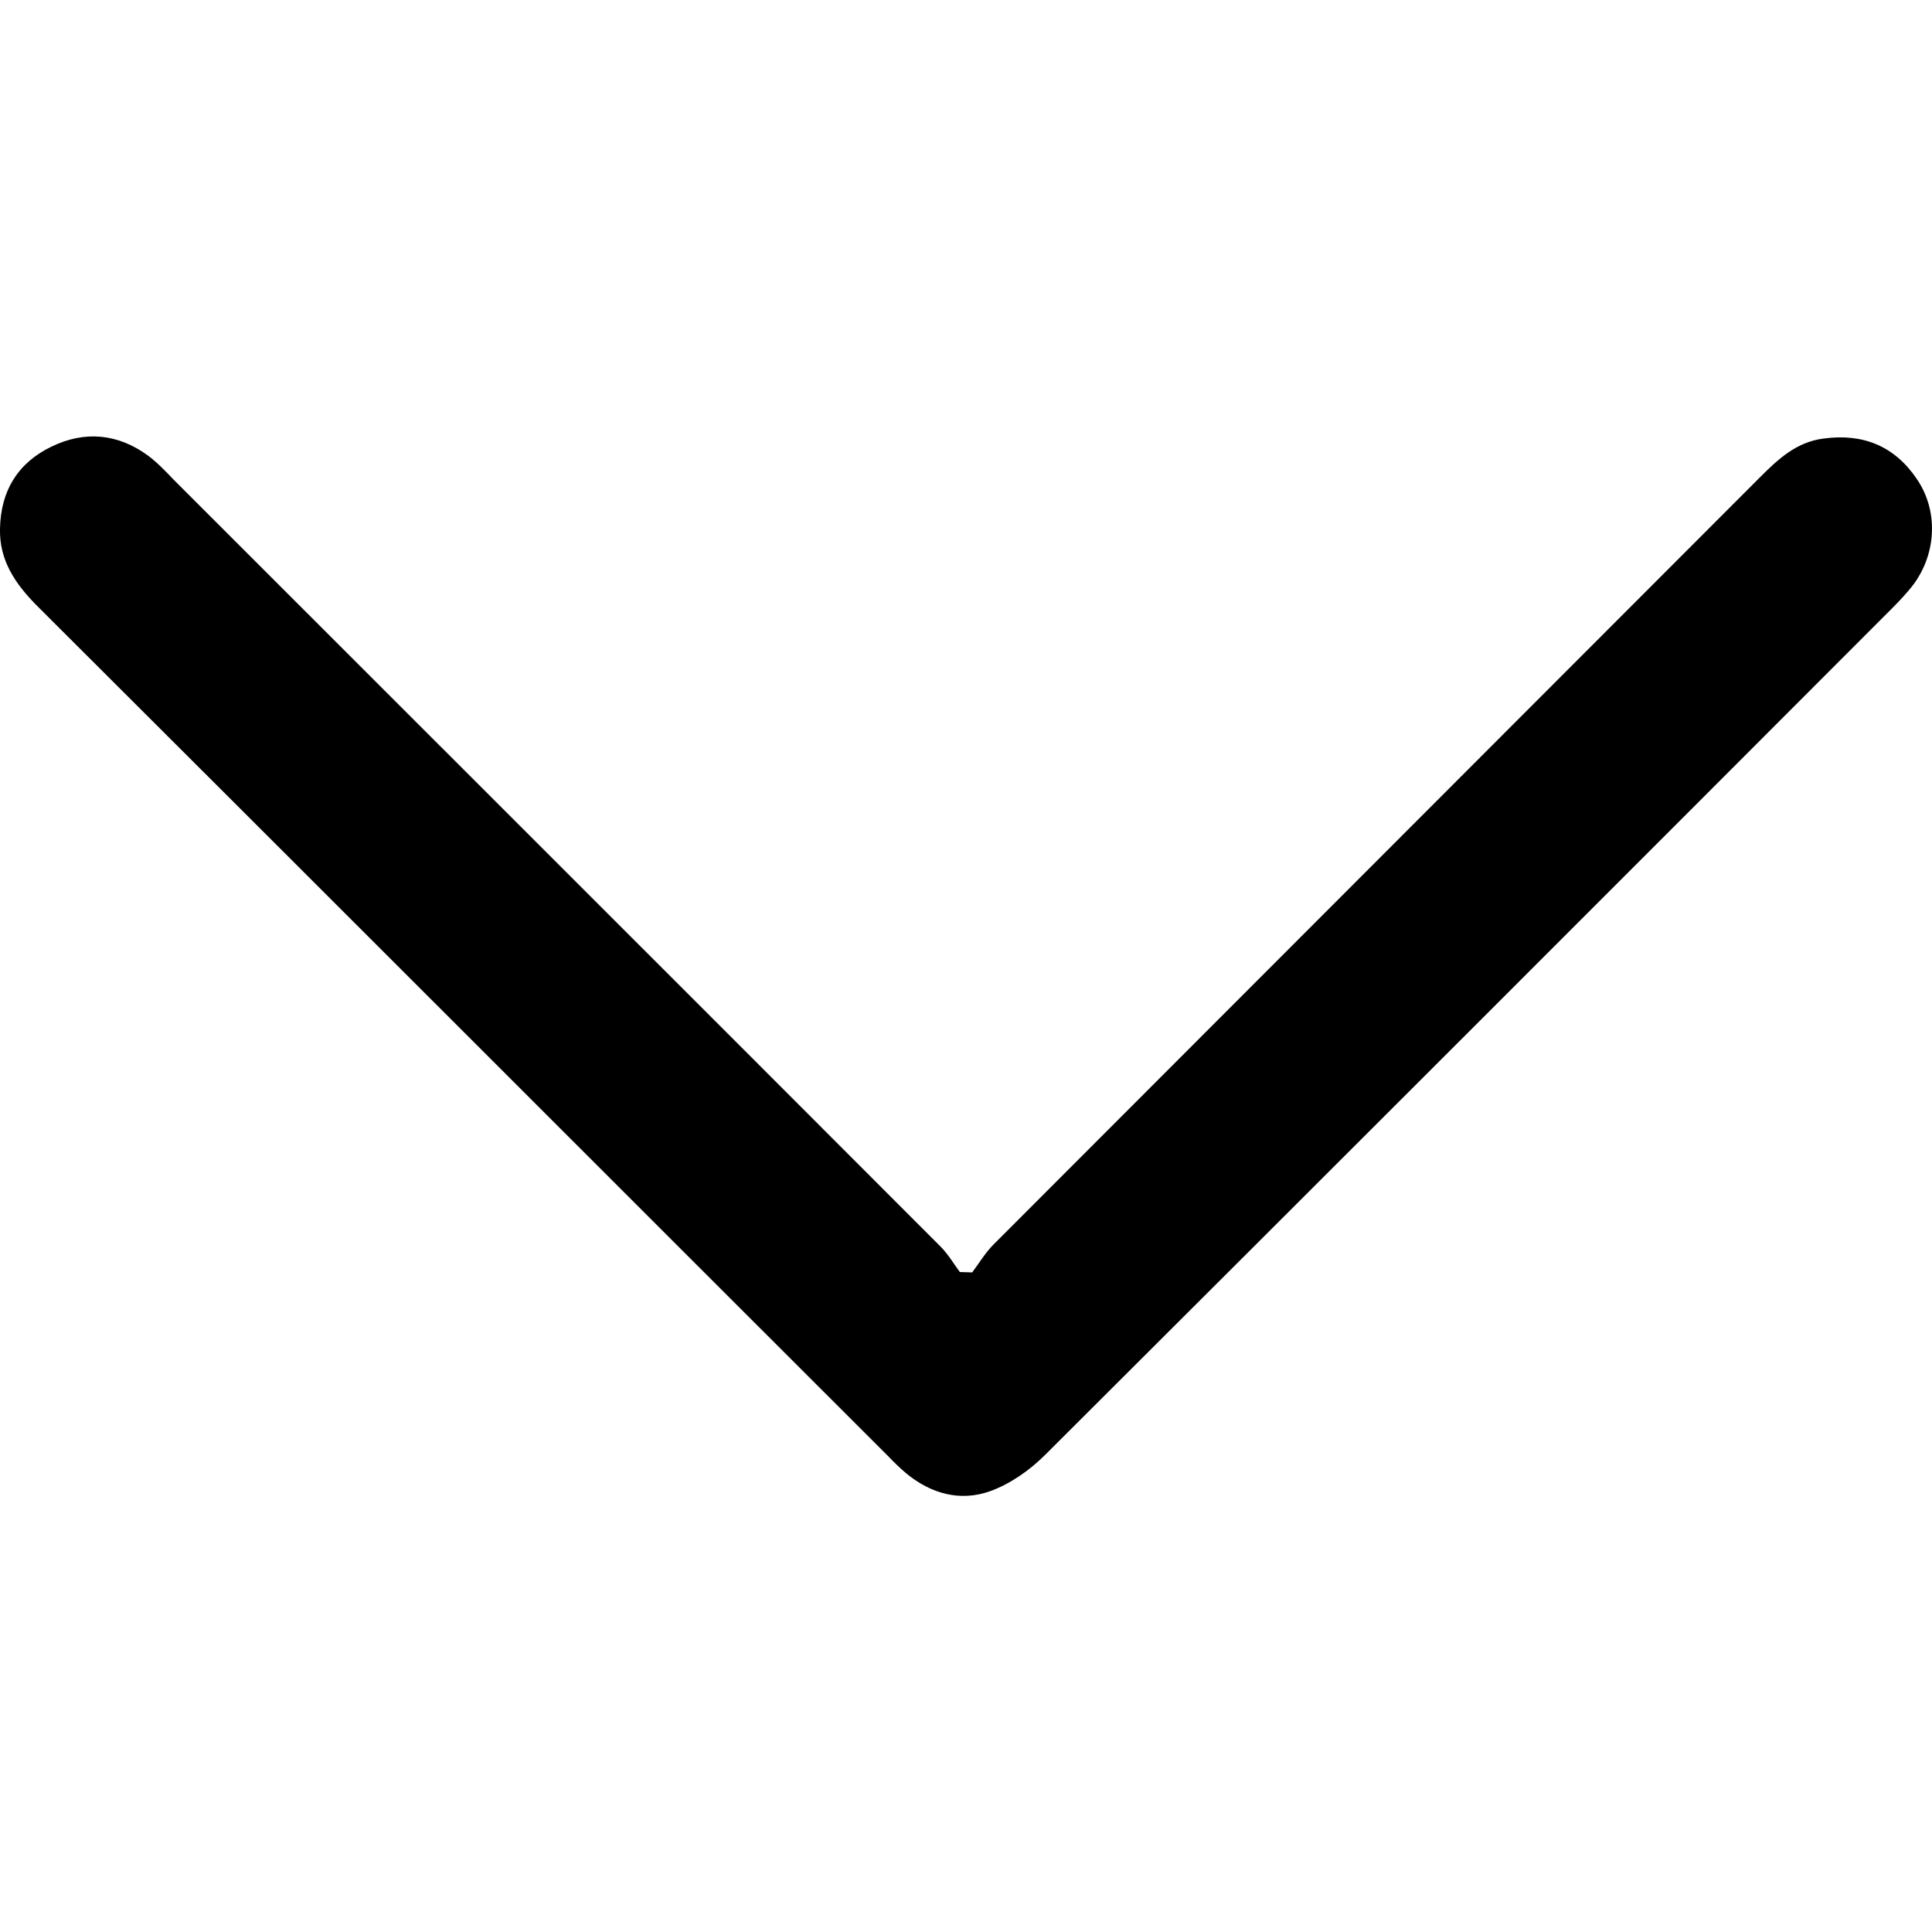 <svg xmlns="http://www.w3.org/2000/svg" viewBox="0 0 500 500" style="enable-background:new 0 0 500 500" xml:space="preserve"><path d="M251.6 329.3c1.8-2.4 3.4-5.1 5.5-7.2 66.1-66.2 132.3-132.4 198.4-198.6 4.7-4.7 9.4-9.1 16.4-10 10.2-1.4 18.4 1.9 24.2 10.5 5.5 8.1 5.1 18.9-.7 27-1.8 2.4-3.9 4.6-6 6.7-72.9 73-145.8 145.9-218.9 218.8-4 4-9 7.5-14.2 9.4-7.8 2.8-15.4.7-21.9-4.7-1.5-1.3-3-2.7-4.4-4.2C156.4 303.5 83 230 9.4 156.6 3.9 151-.2 145 0 136.8c.2-9.8 4.6-17 13.3-21.2 8.6-4.2 17.2-3.4 25 2.3 2.4 1.8 4.5 4 6.6 6.2 66.2 66.2 132.4 132.3 198.5 198.5 1.9 1.9 3.4 4.4 5 6.6 1.1 0 2.1.1 3.2.1z"/></svg>